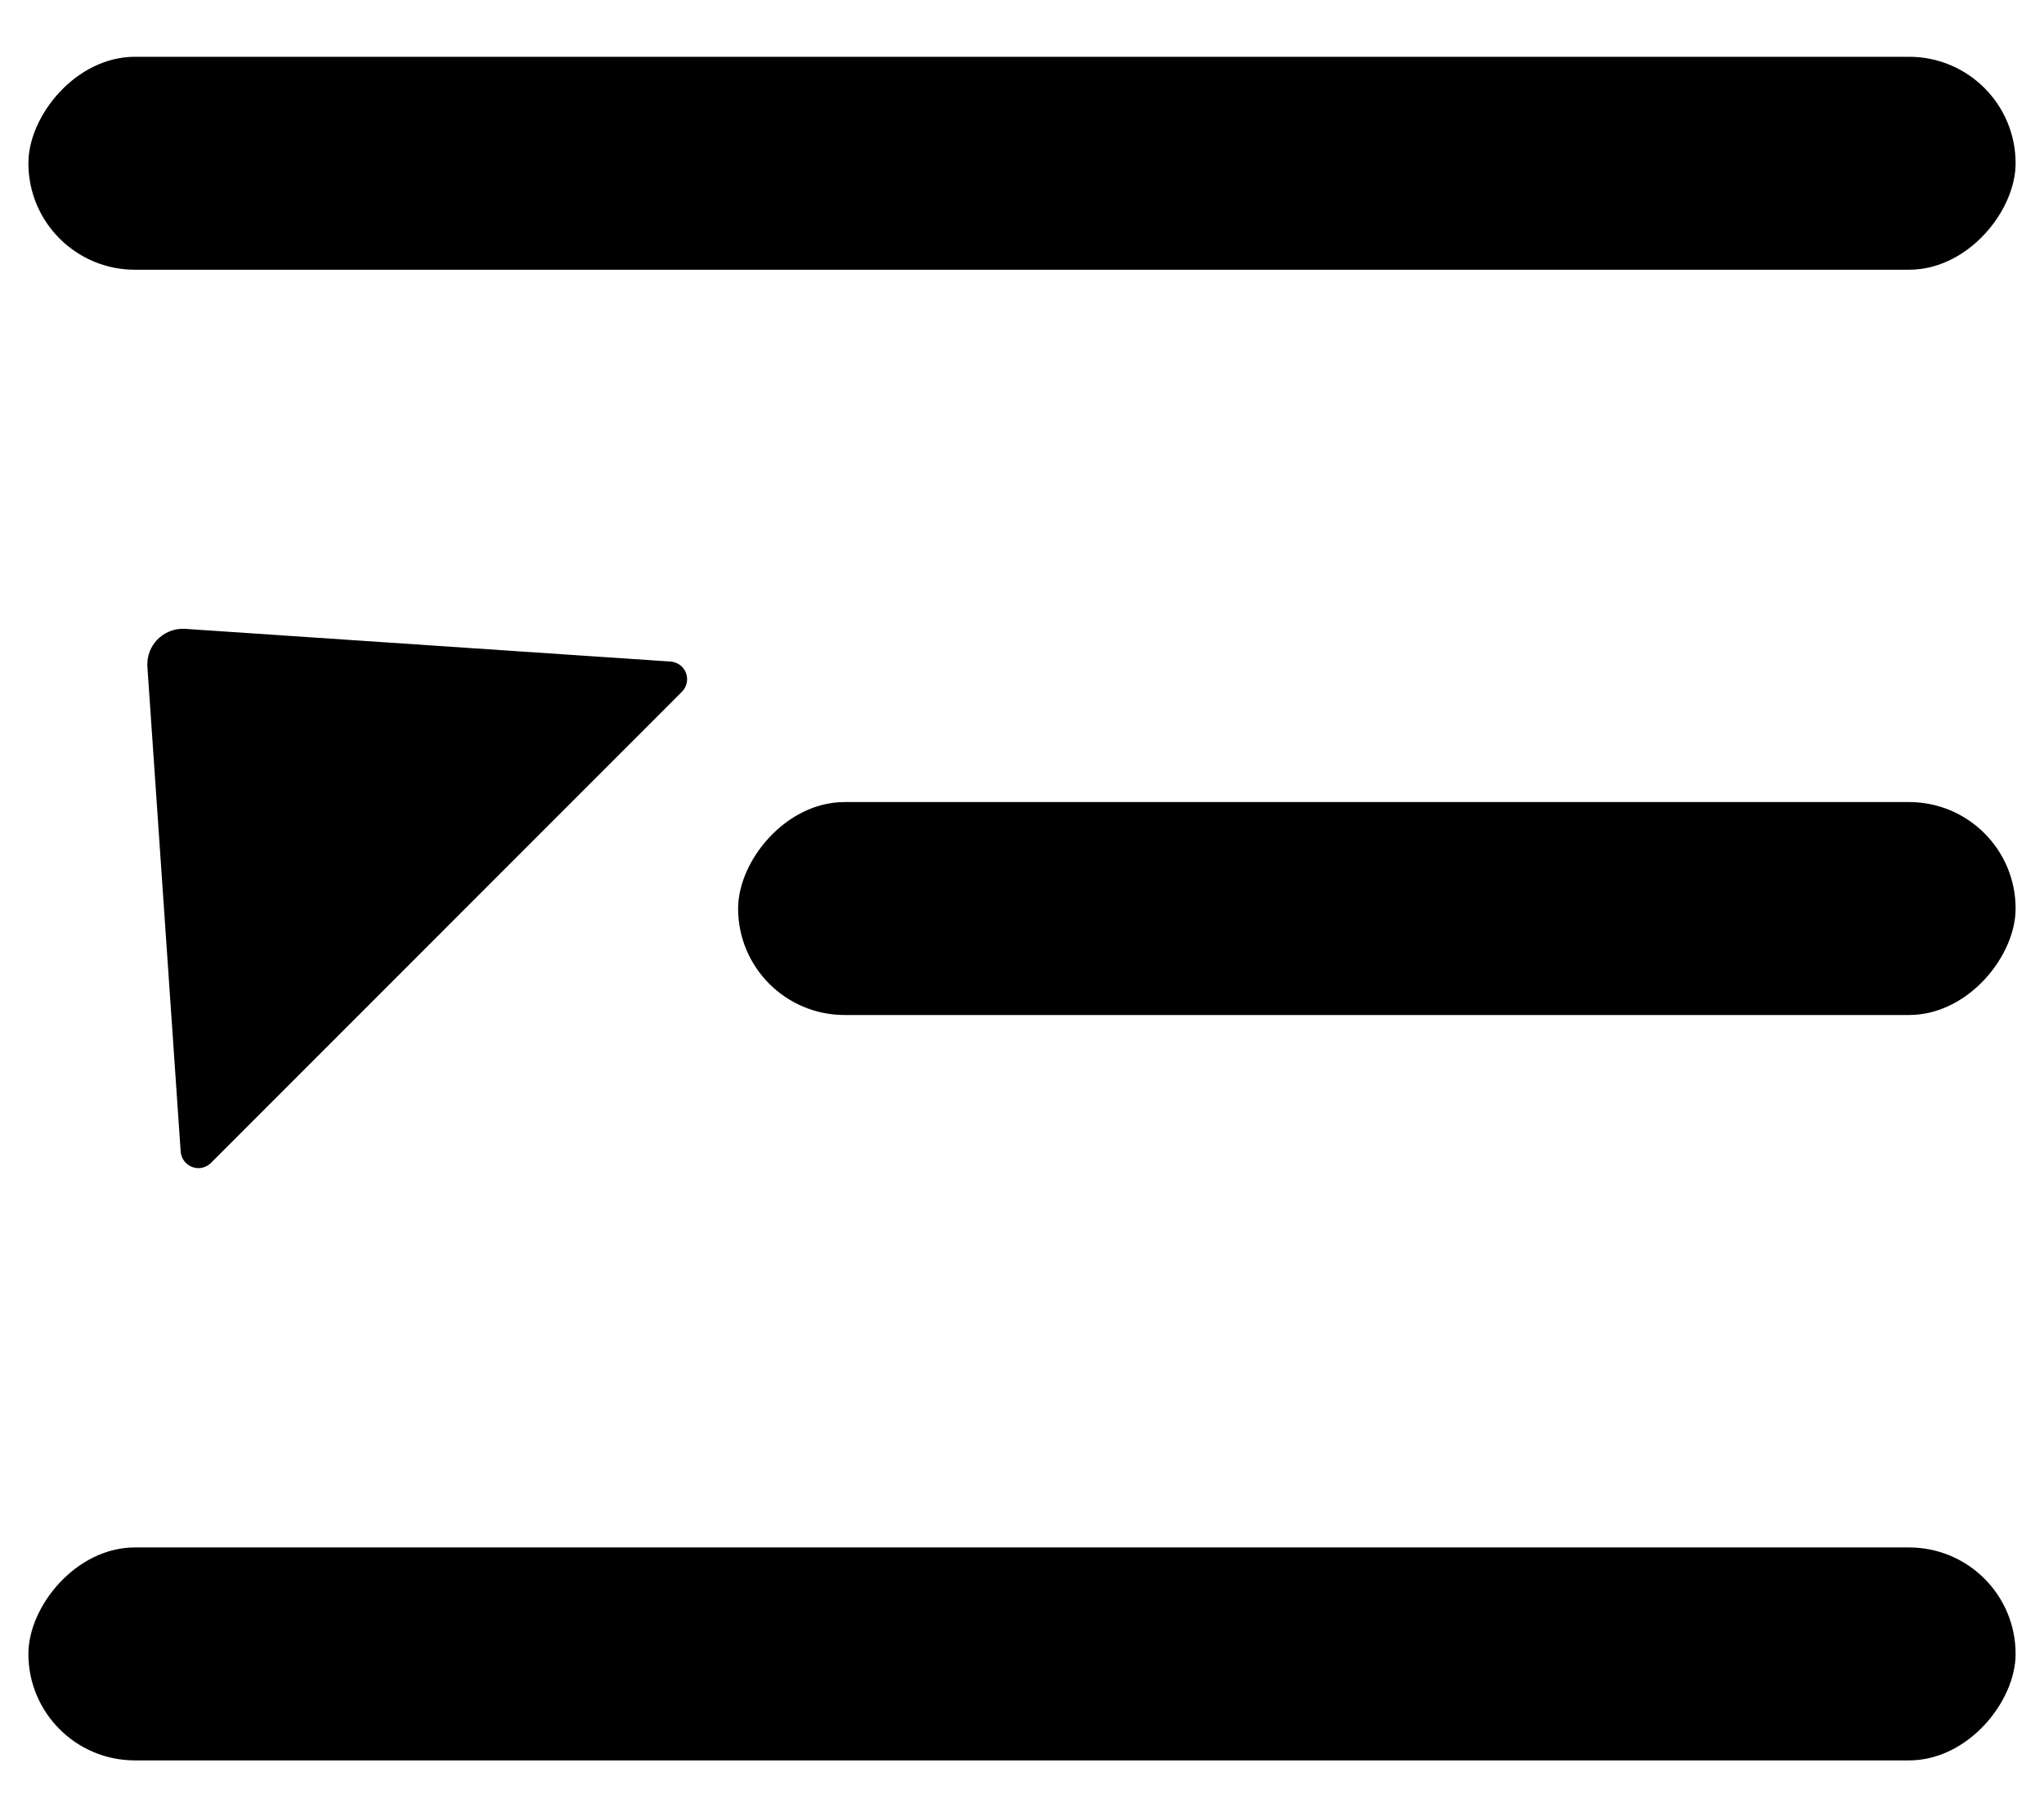 <?xml version="1.0" encoding="UTF-8"?>
<svg width="18px" height="16px" viewBox="0 0 18 16" version="1.1" xmlns="http://www.w3.org/2000/svg" xmlns:xlink="http://www.w3.org/1999/xlink">
    <title></title>
    <g id="页面-1" stroke="none" stroke-width="1" fill="none" fill-rule="evenodd">
        <g id="侧边导航菜单-默认展开样式1（总数多于20）" transform="translate(-233, -20)">
            <g id="head/white" transform="translate(-22, -235)">
                <g id="编组" transform="translate(254, 253)">
                    <g id="收起" transform="translate(10, 10) scale(-1, 1) translate(-10, -10) ">
                        <rect id="Rectangle-9" x="0" y="0" width="20" height="20"></rect>
                        <rect id="Combined-Shape" fill="#000" x="1.25" y="2.5" width="17.5" height="1.875" rx="0.938"></rect>
                        <rect id="Rectangle-Copy" fill="#000" x="1.25" y="9.062" width="11.25" height="1.875" rx="0.938"></rect>
                        <path d="M13.095,7.825 L17.369,7.537 C17.541,7.526 17.69,7.656 17.702,7.828 C17.703,7.842 17.703,7.857 17.702,7.871 L17.409,12.139 C17.403,12.225 17.328,12.29 17.242,12.285 C17.205,12.282 17.169,12.266 17.142,12.239 L12.995,8.091 C12.934,8.03 12.934,7.931 12.995,7.87 C13.021,7.844 13.057,7.828 13.095,7.825 Z" id="Rectangle-6" fill="#000"></path>
                        <rect id="Rectangle-Copy-2" fill="#000" x="1.25" y="15.625" width="17.5" height="1.875" rx="0.938"></rect>
                    </g>
                </g>
            </g>
        </g>
    </g>
</svg>

